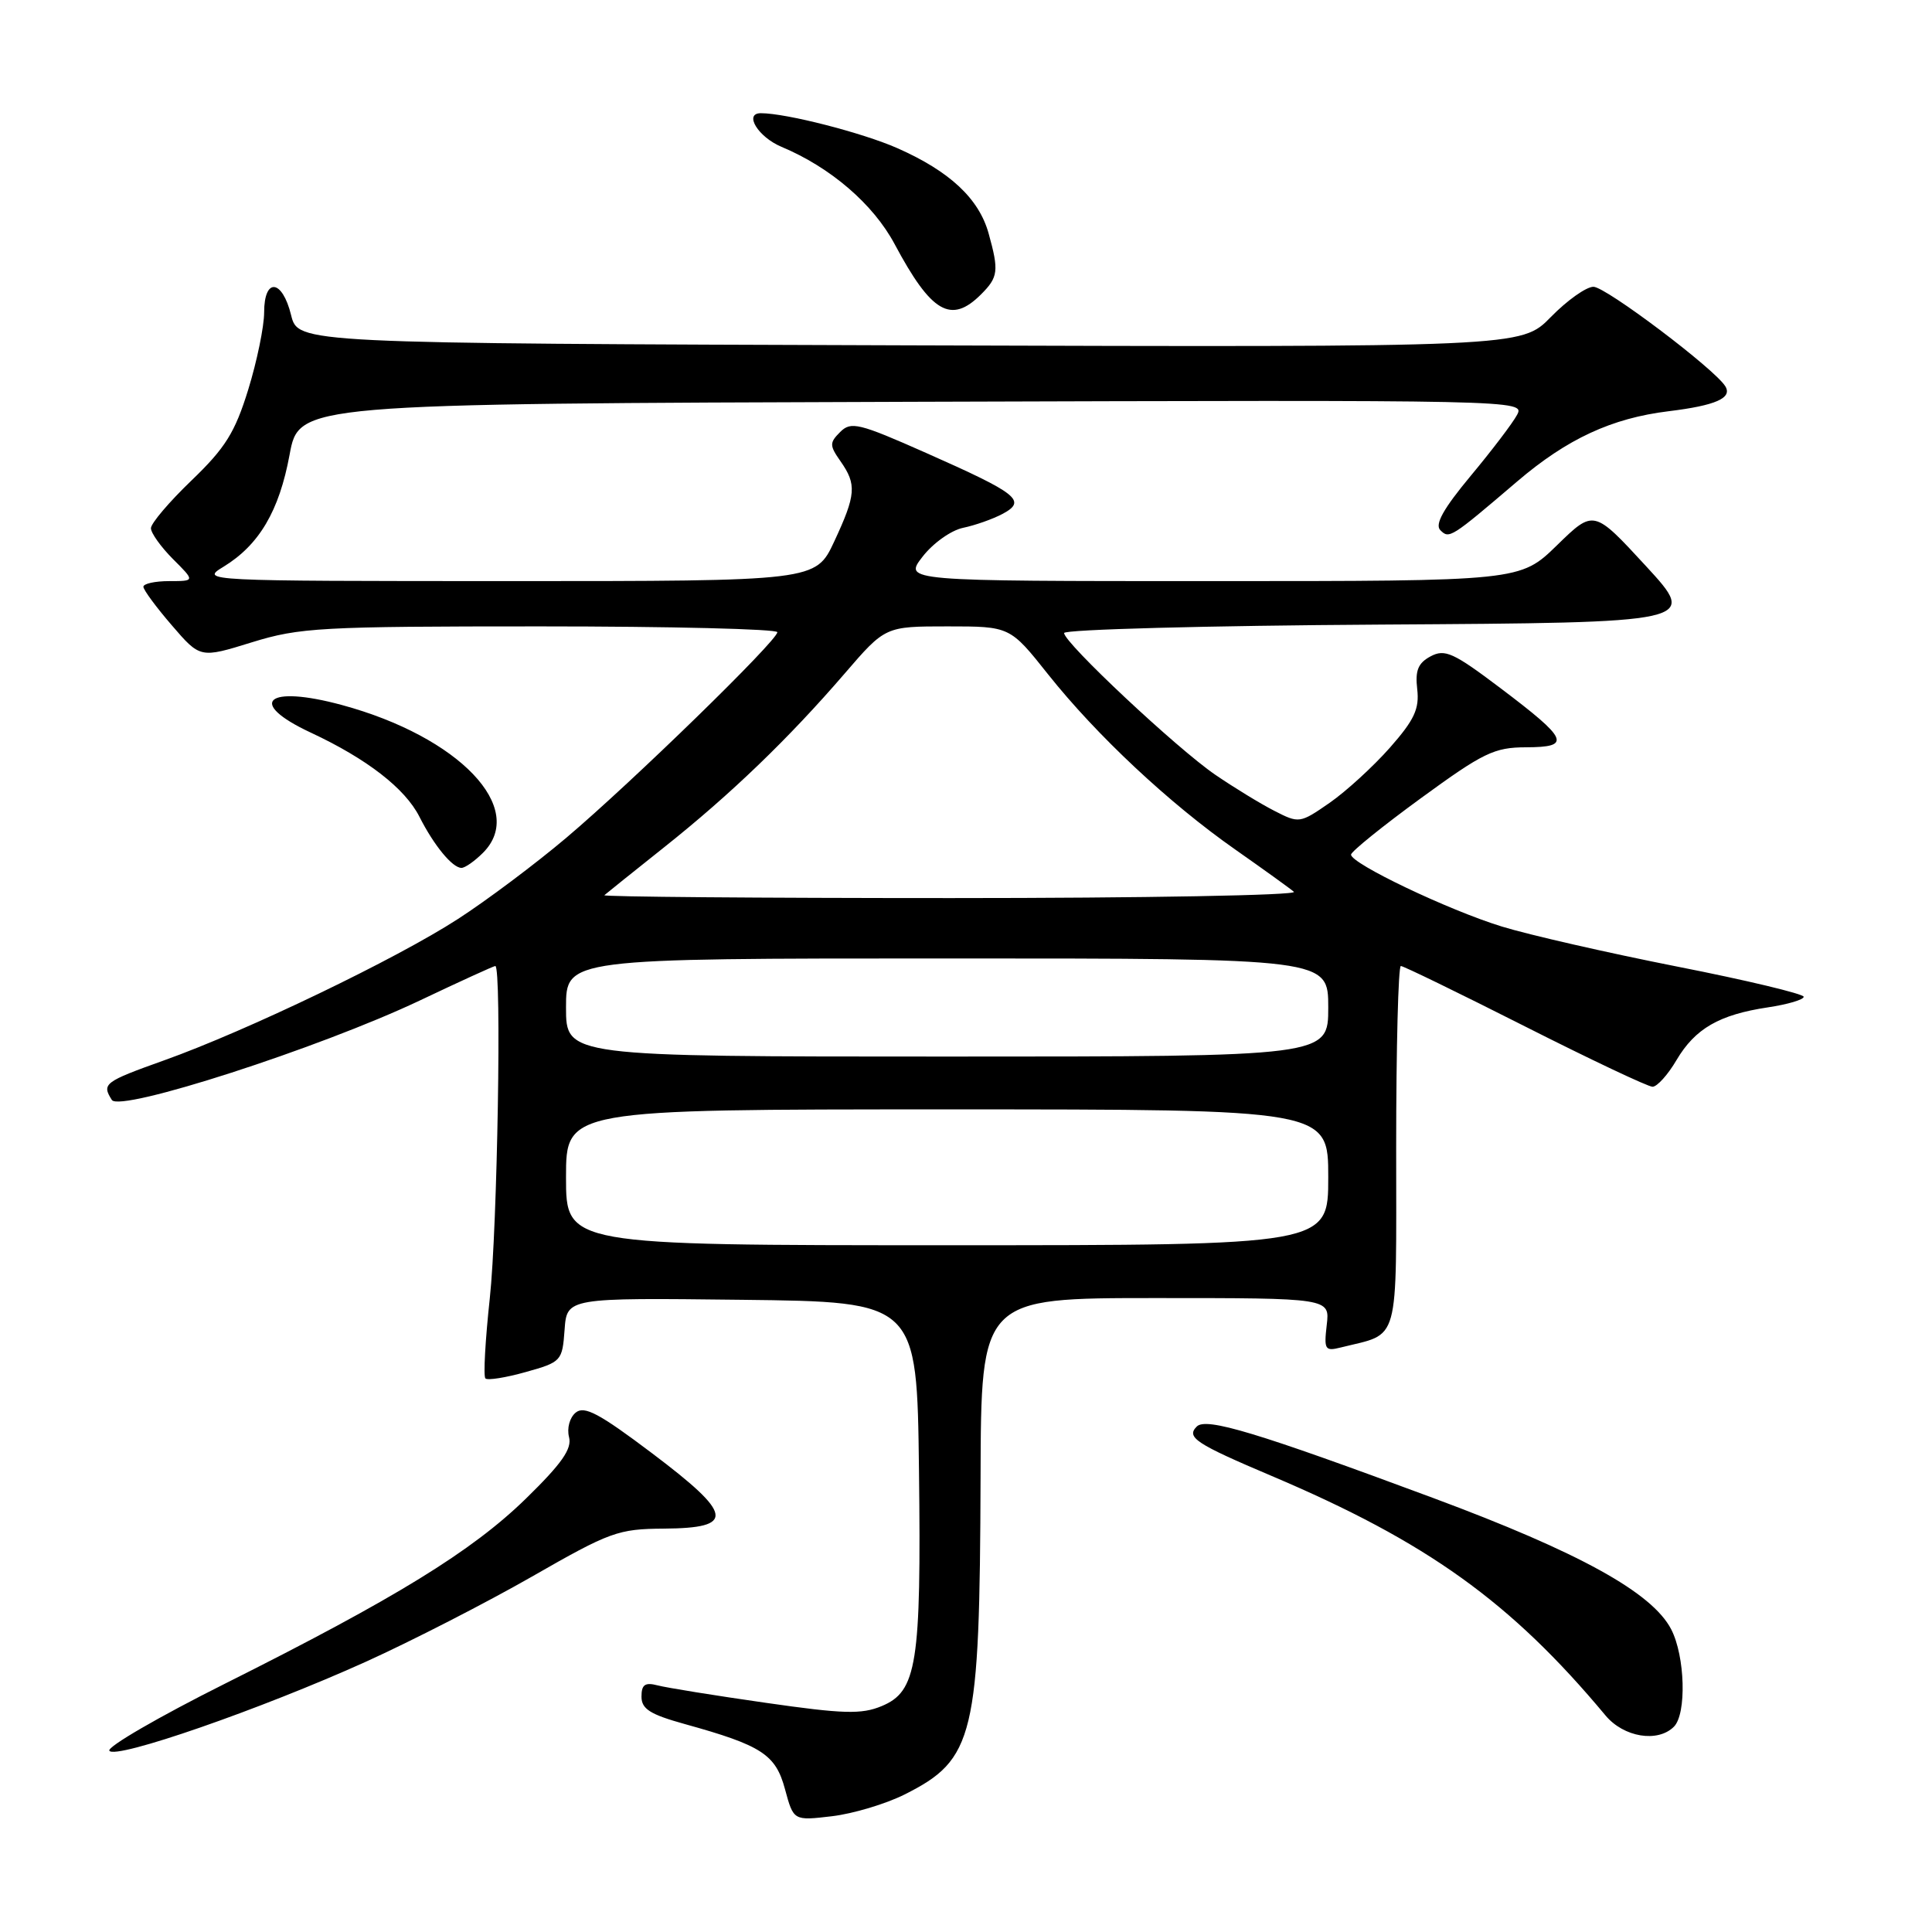 <?xml version="1.0" encoding="UTF-8" standalone="no"?>
<!DOCTYPE svg PUBLIC "-//W3C//DTD SVG 1.1//EN" "http://www.w3.org/Graphics/SVG/1.1/DTD/svg11.dtd" >
<svg xmlns="http://www.w3.org/2000/svg" xmlns:xlink="http://www.w3.org/1999/xlink" version="1.1" viewBox="0 0 256 256">
 <g >
 <path fill="currentColor"
d=" M 119.86 237.78 C 129.12 233.13 129.82 230.19 129.93 195.75 C 130.00 172.00 130.00 172.00 153.11 172.00 C 176.22 172.00 176.22 172.00 175.80 175.56 C 175.42 178.84 175.57 179.07 177.65 178.55 C 185.59 176.56 185.00 178.68 185.00 152.02 C 185.00 138.81 185.28 128.00 185.62 128.00 C 185.96 128.00 193.36 131.60 202.06 136.00 C 210.76 140.40 218.37 144.00 218.97 144.00 C 219.57 144.00 221.01 142.41 222.15 140.46 C 224.62 136.29 227.80 134.45 234.26 133.48 C 236.87 133.09 239.00 132.46 239.00 132.08 C 239.00 131.70 231.46 129.89 222.25 128.08 C 213.04 126.26 202.57 123.87 199.00 122.77 C 191.91 120.59 178.99 114.42 179.02 113.24 C 179.04 112.83 183.20 109.47 188.27 105.77 C 196.55 99.73 197.99 99.03 202.22 99.02 C 208.28 99.00 207.85 98.00 198.79 91.16 C 192.58 86.47 191.45 85.96 189.56 86.97 C 187.90 87.86 187.50 88.84 187.79 91.32 C 188.09 93.93 187.41 95.39 184.17 99.07 C 181.97 101.56 178.38 104.85 176.18 106.38 C 172.24 109.11 172.13 109.12 168.84 107.43 C 167.00 106.49 163.49 104.34 161.03 102.66 C 155.93 99.17 141.00 85.17 141.00 83.88 C 141.00 83.41 159.90 82.90 183.00 82.76 C 224.99 82.50 224.99 82.50 218.09 75.00 C 211.18 67.50 211.18 67.50 206.31 72.25 C 201.43 77.00 201.43 77.00 160.59 77.00 C 119.74 77.00 119.74 77.00 122.24 73.77 C 123.61 71.99 126.02 70.27 127.61 69.94 C 129.20 69.61 131.56 68.78 132.87 68.08 C 136.08 66.35 134.89 65.41 122.70 60.01 C 113.79 56.06 112.76 55.81 111.33 57.24 C 109.90 58.67 109.90 59.02 111.38 61.13 C 113.53 64.20 113.43 65.55 110.54 71.75 C 108.09 77.00 108.09 77.00 67.30 77.00 C 26.81 76.99 26.52 76.98 29.61 75.10 C 34.34 72.21 36.99 67.72 38.37 60.26 C 39.62 53.50 39.62 53.50 120.85 53.24 C 201.52 52.99 202.07 53.00 201.02 54.97 C 200.44 56.06 197.67 59.70 194.87 63.06 C 191.26 67.40 190.09 69.49 190.85 70.25 C 192.03 71.43 192.22 71.32 201.03 63.80 C 207.66 58.14 213.56 55.41 221.10 54.49 C 227.33 53.73 229.58 52.74 228.61 51.18 C 227.19 48.88 212.77 38.00 211.14 38.00 C 210.19 38.00 207.65 39.80 205.49 42.01 C 201.58 46.01 201.58 46.01 120.54 45.76 C 39.50 45.50 39.50 45.50 38.57 41.75 C 37.40 36.98 35.00 36.74 35.00 41.39 C 35.00 43.26 34.05 47.87 32.89 51.63 C 31.13 57.32 29.86 59.35 25.39 63.65 C 22.42 66.50 20.00 69.35 20.00 69.99 C 20.00 70.63 21.32 72.47 22.92 74.08 C 25.85 77.00 25.85 77.00 22.42 77.00 C 20.54 77.00 19.00 77.34 19.00 77.75 C 19.00 78.16 20.70 80.46 22.77 82.86 C 26.53 87.23 26.53 87.23 33.37 85.11 C 39.72 83.15 42.48 83.00 71.61 83.00 C 88.87 83.00 103.00 83.35 103.00 83.77 C 103.00 84.89 83.73 103.66 75.05 111.00 C 70.96 114.46 64.49 119.31 60.68 121.77 C 52.52 127.06 32.70 136.59 21.75 140.50 C 13.81 143.34 13.46 143.60 14.82 145.75 C 15.88 147.41 42.31 138.88 55.63 132.57 C 60.93 130.05 65.43 128.00 65.63 128.00 C 66.49 128.00 65.91 162.77 64.90 172.03 C 64.30 177.59 64.03 182.37 64.32 182.65 C 64.60 182.93 67.01 182.55 69.67 181.80 C 74.39 180.48 74.51 180.34 74.81 176.20 C 75.12 171.96 75.12 171.96 98.31 172.23 C 121.50 172.50 121.50 172.50 121.77 194.82 C 122.08 220.50 121.50 224.13 116.82 226.07 C 114.15 227.18 111.76 227.11 101.46 225.63 C 94.75 224.67 88.30 223.63 87.13 223.32 C 85.47 222.89 85.00 223.22 85.00 224.81 C 85.00 226.45 86.14 227.17 90.75 228.45 C 100.95 231.28 102.78 232.47 104.02 237.09 C 105.15 241.26 105.15 241.26 110.24 240.66 C 113.03 240.33 117.37 239.03 119.86 237.78 Z  M 48.50 220.18 C 54.55 217.44 64.45 212.36 70.50 208.90 C 80.83 202.98 81.89 202.59 87.98 202.55 C 97.47 202.48 97.19 200.70 86.41 192.57 C 79.40 187.28 77.42 186.23 76.28 187.18 C 75.48 187.84 75.10 189.26 75.40 190.42 C 75.81 191.98 74.44 193.93 69.70 198.56 C 62.54 205.55 52.40 211.78 29.82 223.09 C 21.07 227.47 14.17 231.47 14.49 231.98 C 15.24 233.19 34.56 226.48 48.50 220.18 Z  M 221.80 228.80 C 223.50 227.10 223.29 219.46 221.44 215.89 C 218.92 211.02 209.26 205.69 189.90 198.49 C 166.52 189.80 159.82 187.78 158.58 189.02 C 157.15 190.45 158.41 191.29 168.50 195.57 C 189.12 204.32 200.20 212.27 212.74 227.31 C 215.15 230.20 219.66 230.94 221.80 228.80 Z  M 64.00 113.00 C 69.89 107.11 60.84 97.63 45.31 93.42 C 35.30 90.70 32.61 93.08 41.19 97.08 C 48.62 100.55 53.68 104.47 55.58 108.23 C 57.51 112.04 59.95 115.00 61.15 115.00 C 61.62 115.00 62.90 114.10 64.00 113.00 Z  M 130.00 39.00 C 132.27 36.73 132.38 35.90 131.00 30.94 C 129.72 26.32 125.85 22.70 118.90 19.63 C 114.27 17.59 104.17 15.00 100.82 15.00 C 98.52 15.00 100.46 18.16 103.54 19.45 C 110.04 22.17 115.70 27.03 118.54 32.34 C 123.41 41.47 126.02 42.98 130.00 39.00 Z  M 75.00 156.00 C 75.00 147.00 75.00 147.00 125.50 147.00 C 176.00 147.00 176.00 147.00 176.00 156.00 C 176.00 165.00 176.00 165.00 125.50 165.00 C 75.00 165.00 75.00 165.00 75.00 156.00 Z  M 75.00 133.50 C 75.00 127.00 75.00 127.00 125.50 127.00 C 176.00 127.00 176.00 127.00 176.00 133.50 C 176.00 140.00 176.00 140.00 125.50 140.00 C 75.00 140.00 75.00 140.00 75.00 133.50 Z  M 80.08 118.62 C 80.31 118.41 83.88 115.55 88.00 112.27 C 96.84 105.24 104.48 97.88 111.92 89.25 C 117.30 83.00 117.30 83.00 125.56 83.00 C 133.83 83.00 133.83 83.00 138.89 89.37 C 145.33 97.46 154.95 106.46 163.68 112.57 C 167.43 115.20 170.93 117.72 171.45 118.17 C 171.97 118.63 151.54 119.00 126.03 119.00 C 100.53 119.00 79.85 118.83 80.08 118.62 Z "/>
</g>
</svg>